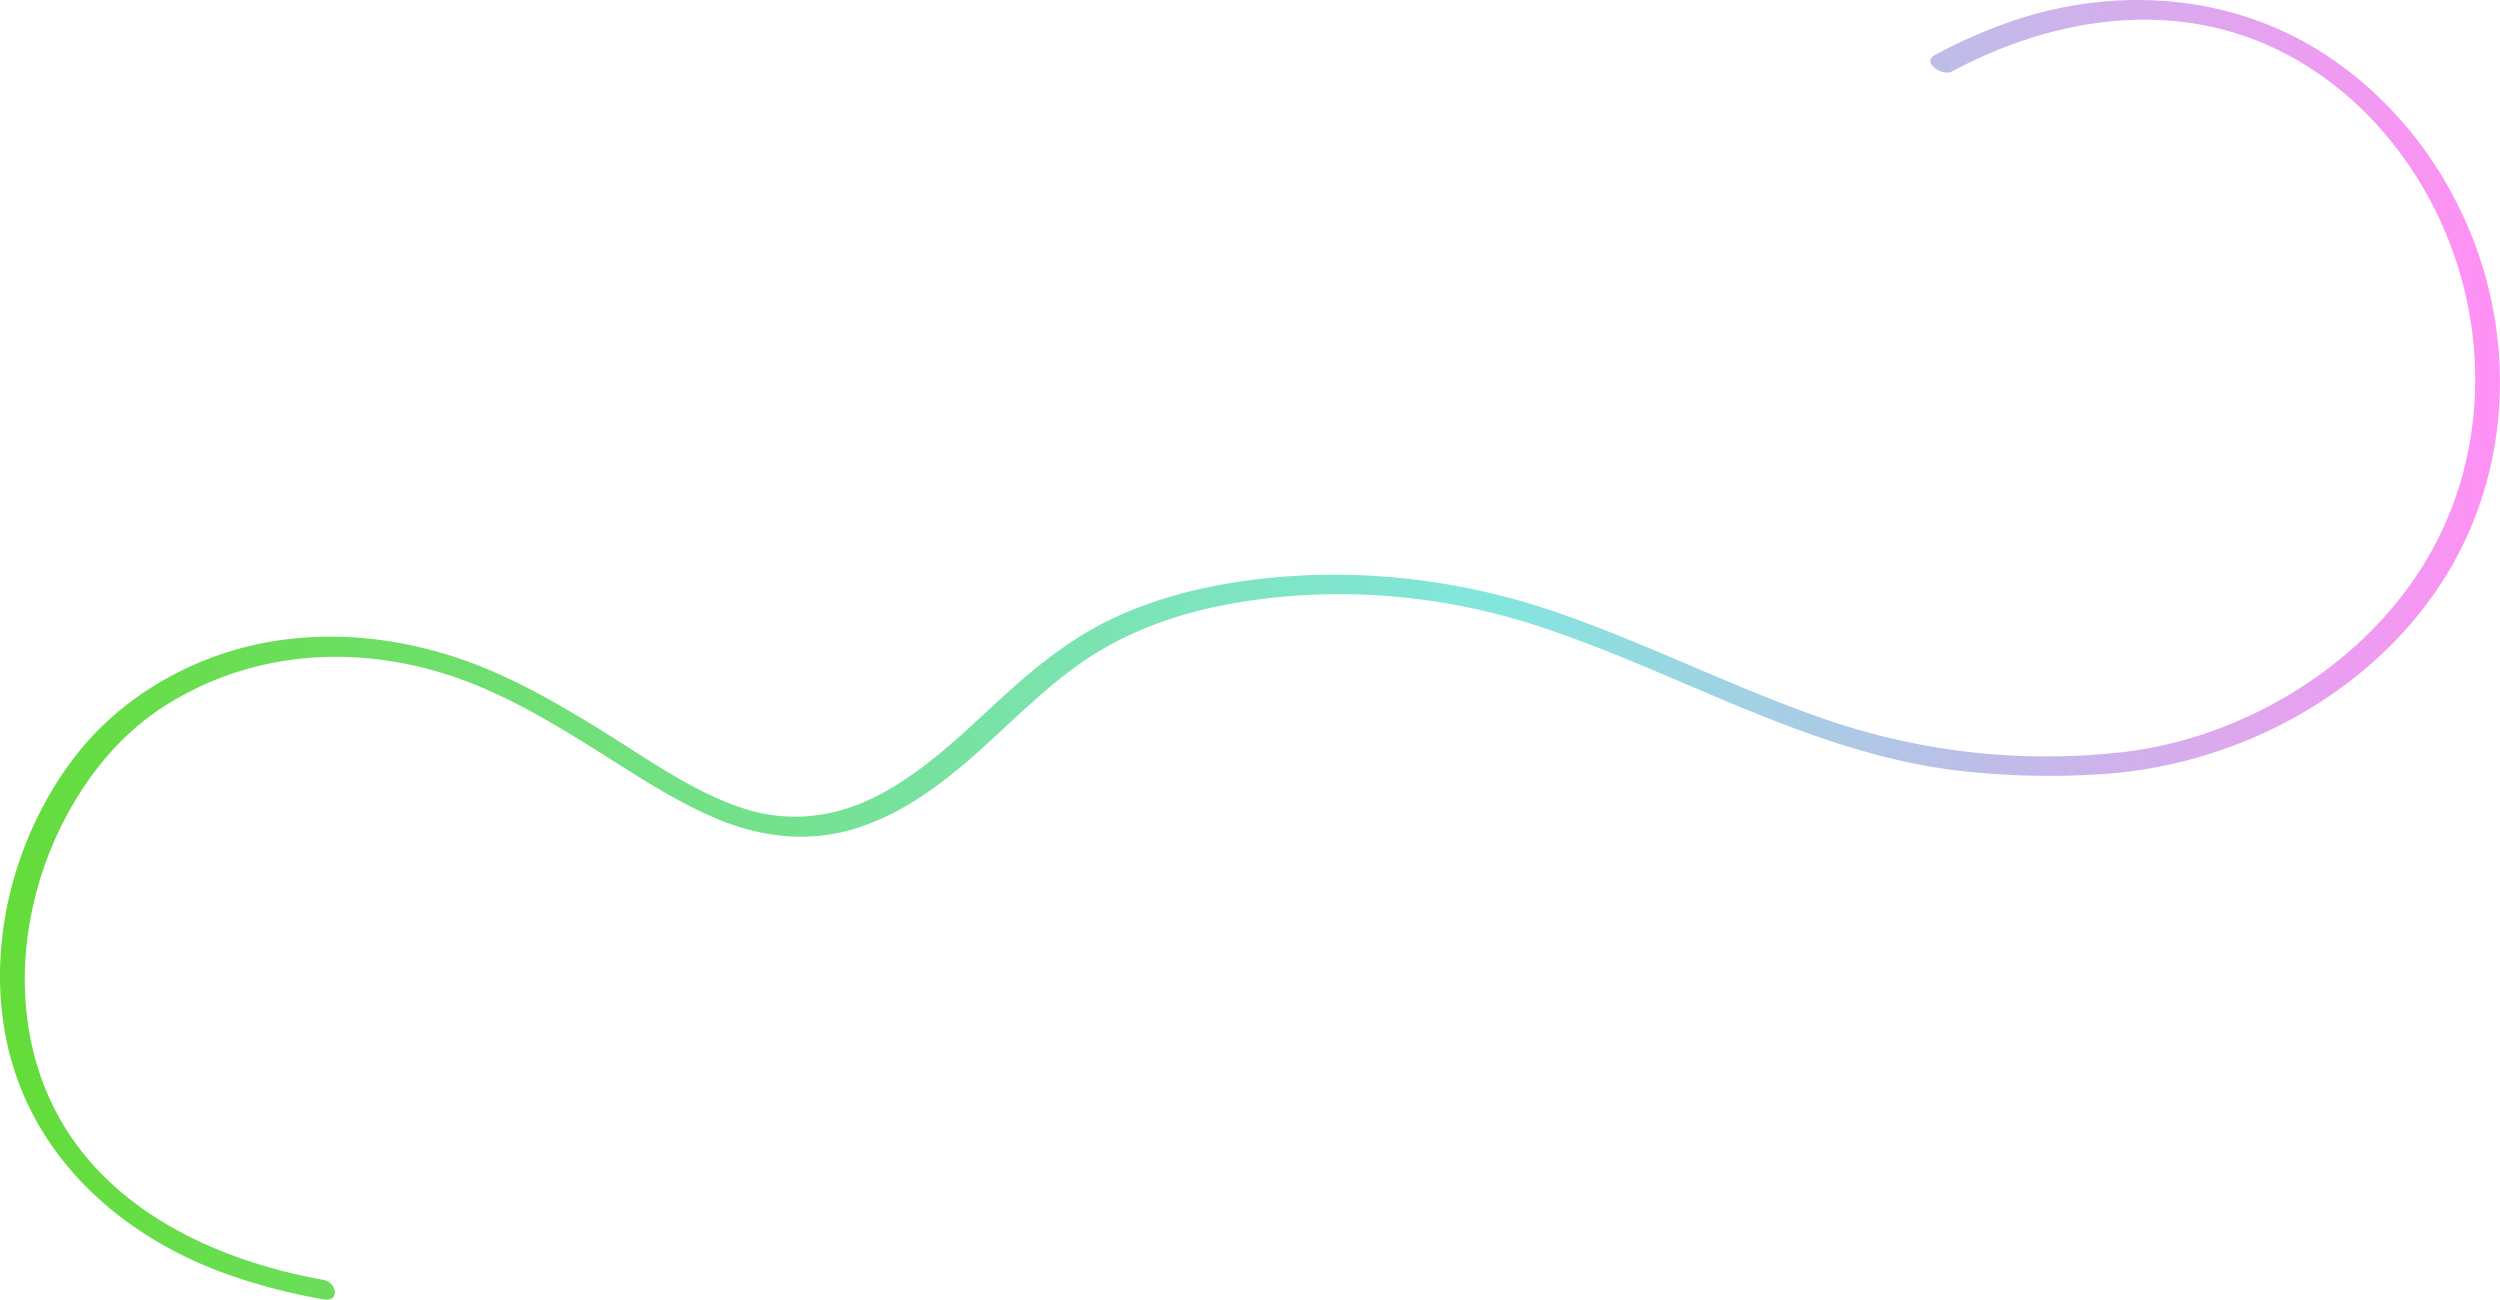 <svg id="Objects" xmlns="http://www.w3.org/2000/svg" xmlns:xlink="http://www.w3.org/1999/xlink" viewBox="0 0 983.44 511.25"><defs><style>.cls-1{fill:url(#linear-gradient);}</style><linearGradient id="linear-gradient" x1="996.07" y1="259.74" x2="11.14" y2="312.57" gradientUnits="userSpaceOnUse"><stop offset="0" stop-color="#ff90f4"/><stop offset="0.4" stop-color="#83e6de"/><stop offset="1" stop-color="#64dc3a"/></linearGradient></defs><title>fiteat_line</title><path class="cls-1" d="M139.53,534.41C92.93,526.05,46,502.77,28.94,455.72,16.08,420.26,22.43,379.13,41.38,347c8.86-15,20.55-28.45,35.27-37.93,34.75-22.38,76.56-24.93,115.2-11.56,18.94,6.55,36.28,16.82,53.23,27.36,16.3,10.14,32.35,21.17,50.18,28.52,17.36,7.15,35.91,9.09,54,3.42,17.72-5.57,33-16.81,46.77-29,14.31-12.66,27.63-26.63,43.55-37.33,16.38-11,35.29-17.8,54.6-21.52,40.75-7.84,83.65-4.64,123,8.2,36.87,12,71.45,29.93,108,42.81,18,6.35,36.55,11.44,55.5,13.91a310.77,310.77,0,0,0,58,1.65c53-3.16,106.31-31.16,135.11-76.69,21.42-33.87,27.11-75.18,17.72-113.94-9.06-37.44-32.12-71.5-64.51-92.57C891.46,29.23,847.6,25.5,807.53,38.11a199.1,199.1,0,0,0-34.12,14.63c-5,2.67,2.91,8.5,7,6.3,38.37-20.54,84.16-28.35,124.92-9.93,34.38,15.54,60,46.53,72.38,81.79,13,37,11.2,78.48-6.91,113.46-23.52,45.44-73.72,77-124,82.56a266.17,266.17,0,0,1-114.39-12.34c-36.71-12.4-71.28-30.27-107.93-42.84C586.35,258.65,545.4,254,505.3,259.06c-19.23,2.44-38.33,7.14-55.86,15.56-17.08,8.2-31.31,20.13-45.14,32.89s-27.71,26.15-44.47,35.34c-17.57,9.63-36.56,12.32-55.71,5.88-18.45-6.2-34.85-17.75-51.22-28s-33.06-20.25-51.06-27.48c-36.09-14.49-77.21-16.73-113.16-.72-19.81,8.82-36.54,21.8-49.21,39.4C17.85,362,7.73,401.49,14.58,438.08,23,483,56.64,514.94,98.26,530.92a227.92,227.92,0,0,0,41.54,11.19c6.46,1.16,5.28-6.71-.26-7.7Z" transform="translate(-12.46 -30.98)"/></svg>
